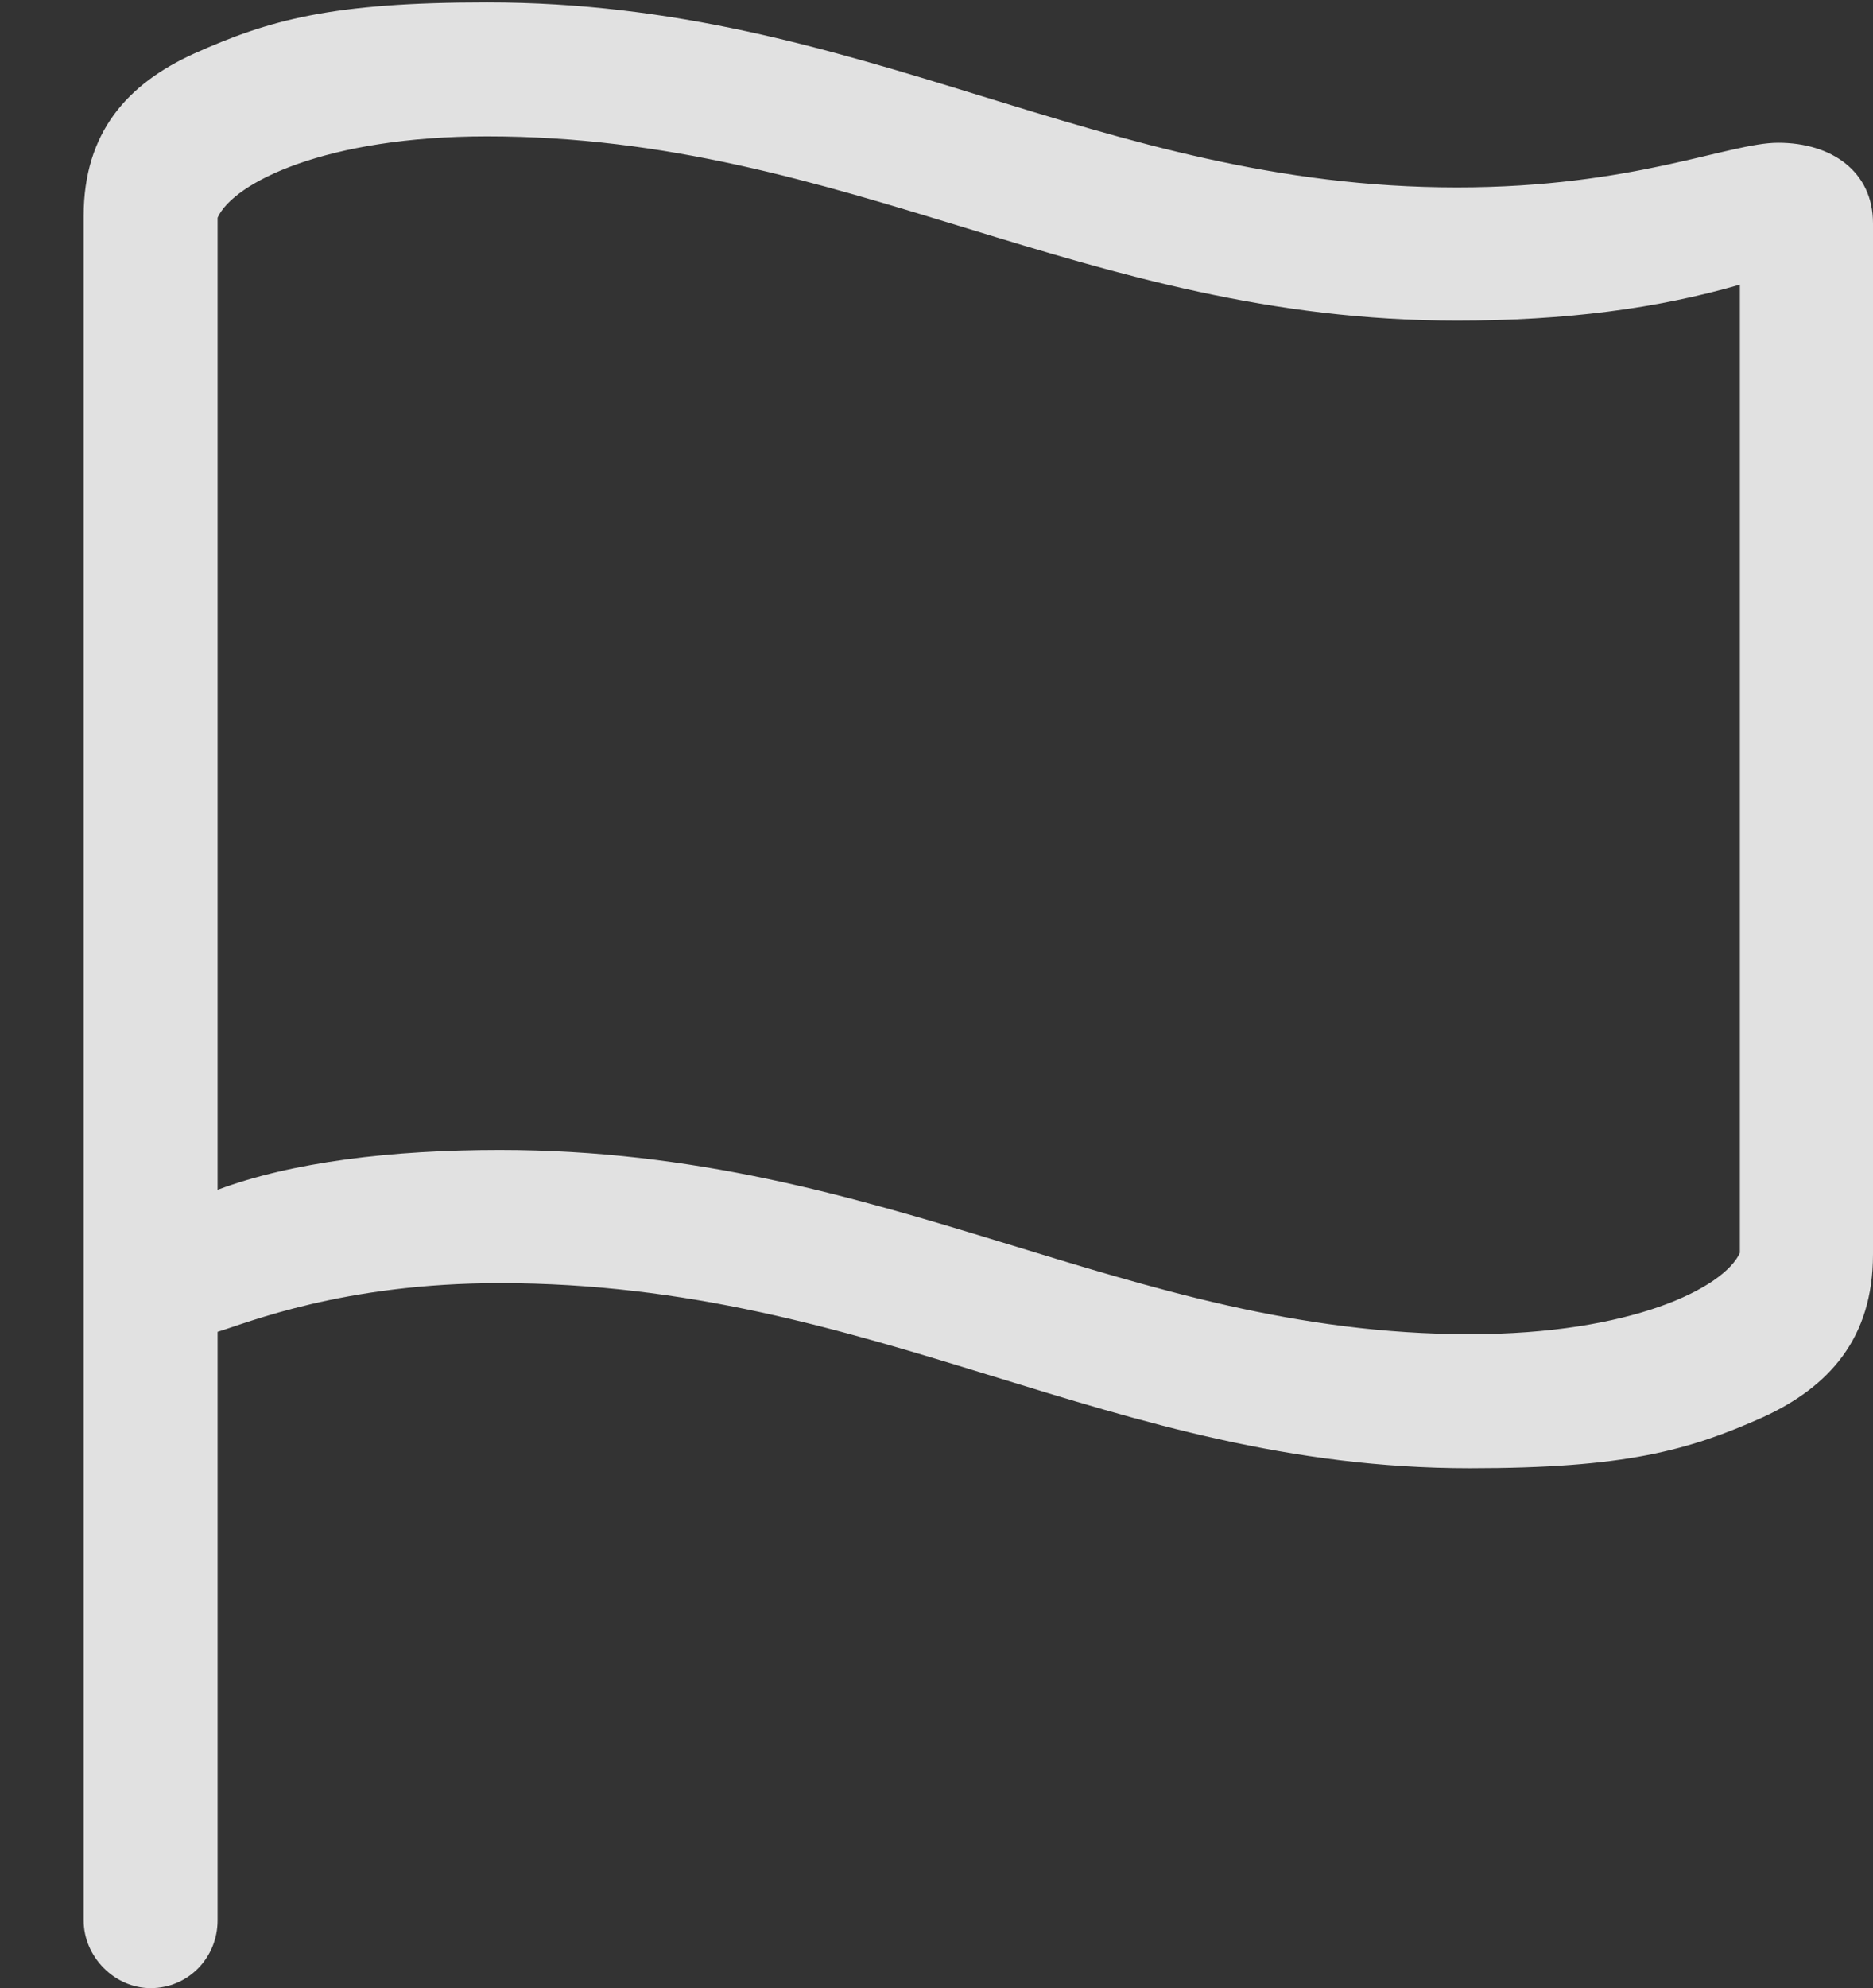 <?xml version="1.0" encoding="UTF-8"?>
<!--Generator: Apple Native CoreSVG 341-->
<!DOCTYPE svg
PUBLIC "-//W3C//DTD SVG 1.1//EN"
       "http://www.w3.org/Graphics/SVG/1.1/DTD/svg11.dtd">
<svg version="1.1" xmlns="http://www.w3.org/2000/svg" xmlns:xlink="http://www.w3.org/1999/xlink" viewBox="0 0 22.949 24.346">
 <rect x="0" y="0" width="22.949" height="24.346" fill="#333333" stroke="none"/>
 <g>
  <rect height="24.346" opacity="0" width="22.949" x="0" y="0"/>
  <path d="M1.846 24.346C2.305 24.346 2.666 23.975 2.666 23.516L2.666 16.309C3.027 16.201 4.199 15.713 6.123 15.713C10.742 15.713 13.594 17.979 18.008 17.979C19.912 17.979 20.684 17.764 21.602 17.354C22.412 16.982 22.949 16.387 22.949 15.361L22.949 2.734C22.949 2.1 22.441 1.748 21.787 1.748C21.182 1.748 20.02 2.295 17.852 2.295C13.428 2.295 10.576 0.029 5.967 0.029C4.062 0.029 3.301 0.244 2.383 0.654C1.562 1.025 1.025 1.621 1.025 2.646L1.025 23.516C1.025 23.965 1.406 24.346 1.846 24.346ZM18.008 16.338C13.779 16.338 10.889 14.082 6.123 14.082C4.805 14.082 3.574 14.229 2.666 14.57L2.666 2.666C2.861 2.236 3.994 1.67 5.967 1.67C10.391 1.67 13.281 3.926 17.852 3.926C19.18 3.926 20.303 3.779 21.318 3.486L21.318 15.342C21.123 15.771 19.99 16.338 18.008 16.338Z" fill="white" fill-opacity="0.85"/>
 </g>
</svg>
